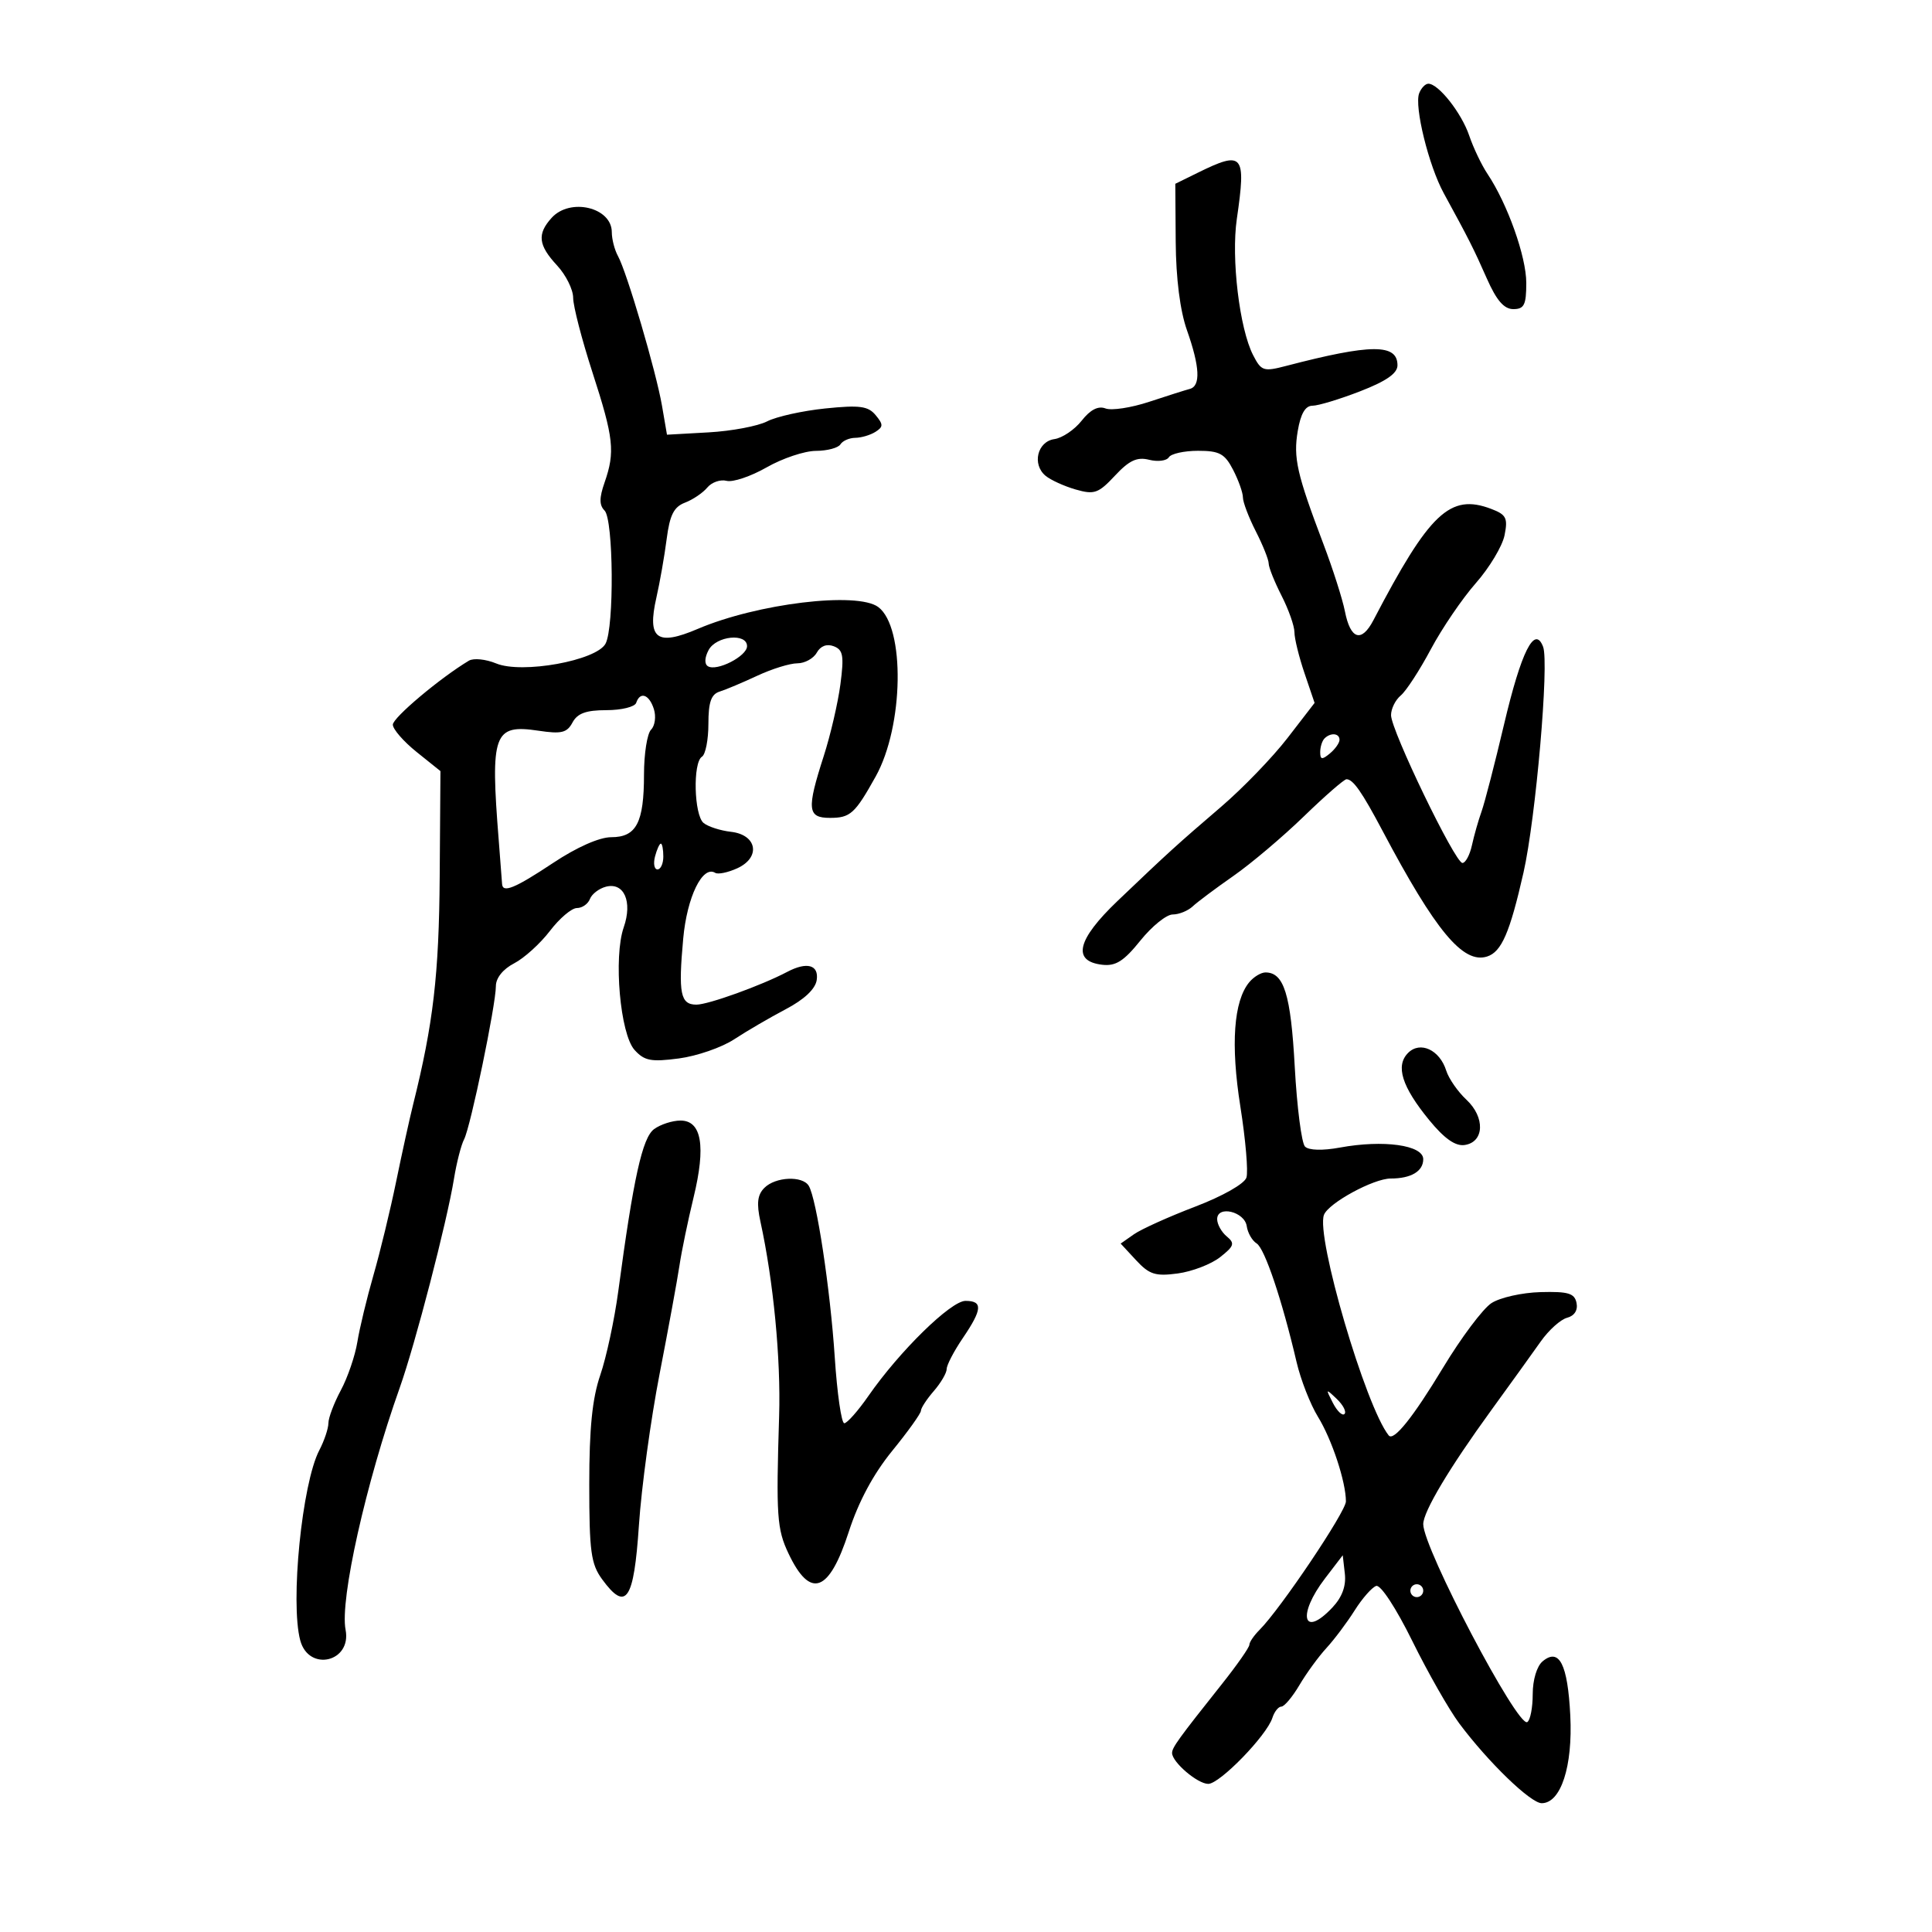 <svg xmlns="http://www.w3.org/2000/svg" width="300" height="300" viewBox="0 0 300 300" version="1.1">
	<path d="M 220.366 14.488 C 219.585 16.525, 221.851 25.730, 224.185 30 C 228.085 37.136, 228.827 38.604, 230.877 43.250 C 232.378 46.649, 233.546 48, 234.987 48 C 236.674 48, 237 47.342, 237 43.935 C 237 39.851, 234.085 31.656, 230.975 27 C 230.057 25.625, 228.778 22.944, 228.133 21.043 C 226.945 17.542, 223.365 13, 221.794 13 C 221.323 13, 220.680 13.670, 220.366 14.488 M 186 26.818 L 182.500 28.540 182.563 37.520 C 182.603 43.239, 183.238 48.237, 184.313 51.285 C 186.318 56.971, 186.460 59.942, 184.750 60.392 C 184.063 60.573, 181.217 61.475, 178.427 62.397 C 175.637 63.319, 172.592 63.781, 171.660 63.423 C 170.526 62.988, 169.304 63.615, 167.963 65.320 C 166.862 66.720, 164.957 68.009, 163.730 68.183 C 161.077 68.560, 160.220 72.108, 162.355 73.880 C 163.153 74.542, 165.258 75.500, 167.032 76.009 C 169.924 76.839, 170.557 76.615, 173.131 73.859 C 175.352 71.482, 176.557 70.923, 178.441 71.396 C 179.781 71.732, 181.157 71.556, 181.498 71.004 C 181.839 70.452, 183.880 70, 186.033 70 C 189.358 70, 190.179 70.445, 191.474 72.950 C 192.313 74.573, 193 76.503, 193 77.239 C 193 77.975, 193.900 80.342, 195 82.500 C 196.100 84.658, 197 86.908, 197 87.500 C 197 88.092, 197.900 90.342, 199 92.500 C 200.100 94.658, 201 97.212, 201 98.176 C 201 99.141, 201.704 102.004, 202.565 104.539 L 204.129 109.148 199.928 114.593 C 197.618 117.588, 192.981 122.392, 189.624 125.269 C 182.730 131.178, 181.443 132.348, 173.543 139.889 C 167.236 145.910, 166.430 149.260, 171.157 149.807 C 173.246 150.049, 174.510 149.248, 177.074 146.057 C 178.867 143.826, 181.127 142, 182.096 142 C 183.065 142, 184.458 141.438, 185.192 140.750 C 185.926 140.063, 188.771 137.936, 191.513 136.023 C 194.256 134.111, 199.180 129.949, 202.457 126.773 C 205.733 123.598, 208.715 121, 209.084 121 C 210.106 121, 211.483 122.971, 214.675 129 C 222.920 144.577, 227.188 149.710, 230.912 148.528 C 233.154 147.816, 234.447 144.838, 236.566 135.500 C 238.476 127.083, 240.573 102.936, 239.612 100.430 C 238.298 97.008, 236.225 101.133, 233.544 112.500 C 232.117 118.550, 230.548 124.625, 230.056 126 C 229.565 127.375, 228.892 129.738, 228.562 131.250 C 228.232 132.762, 227.567 134, 227.083 134 C 225.944 134, 216 113.407, 216 111.047 C 216 110.056, 216.680 108.680, 217.512 107.990 C 218.343 107.300, 220.442 104.075, 222.175 100.823 C 223.908 97.572, 227.056 92.946, 229.170 90.544 C 231.285 88.142, 233.291 84.796, 233.628 83.109 C 234.162 80.440, 233.893 79.910, 231.551 79.020 C 225.168 76.593, 221.974 79.611, 213.265 96.301 C 211.415 99.845, 209.698 99.309, 208.836 94.918 C 208.466 93.038, 206.970 88.350, 205.510 84.500 C 201.371 73.582, 200.807 71.100, 201.516 66.908 C 201.966 64.241, 202.691 63, 203.798 63 C 204.691 63, 208.026 61.990, 211.211 60.755 C 215.265 59.183, 217 57.975, 217 56.724 C 217 53.355, 212.907 53.377, 199.724 56.816 C 196.199 57.736, 195.858 57.625, 194.585 55.151 C 192.466 51.030, 191.161 40.128, 192.053 34 C 193.521 23.915, 193.046 23.351, 186 26.818 M 85.655 33.829 C 83.379 36.344, 83.576 38.063, 86.500 41.217 C 87.875 42.699, 89 44.963, 89 46.247 C 89 47.531, 90.350 52.746, 92 57.837 C 95.303 68.026, 95.537 70.161, 93.876 74.927 C 93.043 77.314, 93.043 78.443, 93.876 79.276 C 95.267 80.667, 95.391 97.401, 94.028 99.947 C 92.618 102.582, 81.045 104.676, 77.047 103.019 C 75.438 102.353, 73.531 102.160, 72.810 102.590 C 68.367 105.246, 61 111.442, 61 112.523 C 61 113.229, 62.663 115.140, 64.696 116.771 L 68.392 119.736 68.276 136.118 C 68.168 151.349, 67.281 158.960, 64.150 171.500 C 63.601 173.700, 62.412 179.100, 61.508 183.500 C 60.604 187.900, 59.022 194.425, 57.992 198 C 56.962 201.575, 55.836 206.249, 55.489 208.386 C 55.142 210.523, 53.990 213.891, 52.929 215.871 C 51.868 217.851, 50.997 220.152, 50.994 220.985 C 50.990 221.818, 50.354 223.716, 49.578 225.201 C 46.898 230.338, 45.045 248.837, 46.622 254.717 C 47.946 259.658, 54.642 258.082, 53.660 253.061 C 52.753 248.423, 56.811 230.292, 62.066 215.500 C 64.488 208.685, 69.403 189.743, 70.500 183 C 70.903 180.525, 71.607 177.786, 72.064 176.913 C 73.066 175.002, 77 156.037, 77 153.119 C 77 151.860, 78.109 150.478, 79.836 149.585 C 81.396 148.778, 83.894 146.516, 85.387 144.559 C 86.880 142.602, 88.768 141, 89.582 141 C 90.397 141, 91.305 140.369, 91.601 139.599 C 91.896 138.828, 93.013 137.968, 94.082 137.689 C 96.899 136.952, 98.243 140.005, 96.854 143.988 C 95.241 148.616, 96.295 160.564, 98.535 163.038 C 100.062 164.726, 101.096 164.924, 105.416 164.355 C 108.212 163.986, 112.075 162.649, 114 161.384 C 115.925 160.118, 119.525 158.018, 122 156.716 C 124.891 155.196, 126.614 153.572, 126.820 152.175 C 127.166 149.816, 125.298 149.302, 122.236 150.914 C 118.221 153.029, 109.984 156, 108.138 156 C 105.654 156, 105.309 154.269, 106.089 145.740 C 106.682 139.265, 109.090 134.320, 111.059 135.536 C 111.494 135.805, 113.029 135.488, 114.471 134.831 C 118.172 133.145, 117.569 129.621, 113.500 129.162 C 111.850 128.975, 109.938 128.358, 109.250 127.789 C 107.764 126.560, 107.565 118.387, 109 117.500 C 109.550 117.160, 110 114.869, 110 112.410 C 110 109.026, 110.426 107.803, 111.750 107.388 C 112.713 107.086, 115.349 105.975, 117.610 104.919 C 119.870 103.864, 122.660 103, 123.810 103 C 124.960 103, 126.317 102.255, 126.827 101.346 C 127.410 100.302, 128.387 99.935, 129.469 100.350 C 130.920 100.906, 131.080 101.823, 130.499 106.254 C 130.120 109.139, 128.953 114.162, 127.905 117.415 C 125.241 125.687, 125.374 127, 128.878 127 C 132.041 127, 132.752 126.356, 135.974 120.576 C 140.341 112.741, 140.573 97.384, 136.372 94.259 C 133.109 91.833, 117.567 93.715, 108.349 97.654 C 101.990 100.370, 100.464 99.218, 101.923 92.801 C 102.461 90.436, 103.179 86.340, 103.519 83.699 C 103.999 79.975, 104.636 78.709, 106.360 78.053 C 107.582 77.589, 109.143 76.533, 109.828 75.707 C 110.513 74.882, 111.862 74.413, 112.826 74.665 C 113.790 74.917, 116.586 73.976, 119.040 72.574 C 121.493 71.171, 124.936 70.019, 126.691 70.012 C 128.446 70.005, 130.160 69.550, 130.500 69 C 130.840 68.450, 131.879 67.993, 132.809 67.985 C 133.739 67.976, 135.146 67.561, 135.936 67.061 C 137.170 66.280, 137.174 65.915, 135.967 64.461 C 134.799 63.053, 133.486 62.879, 128.152 63.425 C 124.627 63.787, 120.562 64.688, 119.121 65.429 C 117.679 66.170, 113.590 66.939, 110.034 67.138 L 103.568 67.500 102.794 63 C 101.884 57.706, 97.341 42.262, 95.960 39.764 C 95.432 38.809, 95 37.137, 95 36.049 C 95 32.196, 88.524 30.658, 85.655 33.829 M 110.032 100.939 C 109.407 102.109, 109.363 103.106, 109.922 103.452 C 111.296 104.301, 116 101.892, 116 100.339 C 116 98.251, 111.214 98.732, 110.032 100.939 M 98.788 109.136 C 98.580 109.761, 96.500 110.273, 94.167 110.273 C 91.010 110.273, 89.662 110.763, 88.899 112.188 C 88.042 113.790, 87.179 113.999, 83.630 113.467 C 76.650 112.420, 76.120 113.880, 77.445 130.500 C 77.708 133.800, 77.940 136.838, 77.962 137.250 C 78.037 138.725, 79.947 137.941, 85.881 134 C 89.568 131.551, 93.071 130, 94.916 130 C 98.819 130, 100 127.738, 100 120.266 C 100 117.040, 100.495 113.905, 101.099 113.301 C 101.704 112.696, 101.899 111.256, 101.532 110.101 C 100.808 107.819, 99.393 107.322, 98.788 109.136 M 205.667 114.667 C 205.300 115.033, 205 115.988, 205 116.789 C 205 117.970, 205.283 118.010, 206.500 117 C 207.325 116.315, 208 115.360, 208 114.878 C 208 113.842, 206.616 113.717, 205.667 114.667 M 101.710 133 C 101.423 134.100, 101.595 135, 102.094 135 C 102.592 135, 103 134.100, 103 133 C 103 131.900, 102.827 131, 102.617 131 C 102.406 131, 101.998 131.900, 101.710 133 M 193.985 152.518 C 191.559 155.442, 191.077 162.184, 192.604 171.835 C 193.416 176.968, 193.841 181.926, 193.547 182.851 C 193.240 183.819, 189.859 185.737, 185.580 187.371 C 181.492 188.931, 177.217 190.860, 176.081 191.656 L 174.015 193.103 176.418 195.695 C 178.469 197.907, 179.416 198.208, 182.876 197.743 C 185.106 197.444, 188.067 196.306, 189.455 195.214 C 191.643 193.493, 191.781 193.063, 190.490 191.992 C 189.670 191.312, 189 190.104, 189 189.308 C 189 187.118, 193.266 188.132, 193.593 190.400 C 193.744 191.445, 194.436 192.651, 195.131 193.081 C 196.383 193.855, 199.079 201.864, 201.331 211.500 C 201.974 214.250, 203.469 218.075, 204.653 220 C 206.813 223.513, 208.984 230.080, 208.994 233.136 C 209 234.710, 198.835 249.829, 195.583 253.084 C 194.712 253.955, 194 254.998, 194 255.401 C 194 255.805, 192.088 258.541, 189.750 261.483 C 182.985 269.996, 182 271.358, 182 272.203 C 182 273.623, 185.954 277, 187.616 277 C 189.407 277, 196.696 269.498, 197.575 266.750 C 197.883 265.788, 198.510 265, 198.969 265 C 199.427 265, 200.688 263.499, 201.771 261.664 C 202.853 259.830, 204.739 257.242, 205.961 255.914 C 207.183 254.586, 209.154 251.960, 210.342 250.077 C 211.529 248.194, 213.038 246.478, 213.695 246.262 C 214.380 246.037, 216.772 249.686, 219.301 254.813 C 221.727 259.731, 225.013 265.498, 226.604 267.628 C 231.081 273.622, 237.676 280, 239.395 280 C 242.369 280, 244.233 274.283, 243.834 266.385 C 243.431 258.401, 242.119 255.827, 239.542 257.965 C 238.645 258.709, 238 260.842, 238 263.063 C 238 265.164, 237.621 267.117, 237.157 267.403 C 235.673 268.320, 221 240.411, 221 236.672 C 221 234.727, 225.037 227.961, 231.546 219 C 234.542 214.875, 238.008 210.061, 239.247 208.302 C 240.486 206.543, 242.327 204.887, 243.337 204.623 C 244.476 204.324, 245.033 203.450, 244.804 202.321 C 244.498 200.817, 243.525 200.524, 239.212 200.638 C 236.341 200.714, 232.908 201.486, 231.584 202.353 C 230.259 203.221, 226.893 207.711, 224.102 212.332 C 219.405 220.108, 216.405 223.851, 215.638 222.893 C 212.057 218.418, 204.299 191.990, 205.584 188.643 C 206.286 186.812, 213.288 183, 215.949 183 C 219.112 183, 221 181.878, 221 179.998 C 221 177.809, 214.825 176.948, 208.056 178.194 C 205.362 178.690, 203.230 178.630, 202.642 178.042 C 202.109 177.509, 201.392 171.930, 201.048 165.644 C 200.434 154.406, 199.377 151, 196.500 151 C 195.810 151, 194.678 151.683, 193.985 152.518 M 218.653 163.490 C 216.655 165.488, 217.670 168.729, 221.919 173.919 C 224.275 176.797, 225.984 178.002, 227.419 177.797 C 230.485 177.359, 230.643 173.503, 227.707 170.765 C 226.371 169.519, 224.960 167.487, 224.571 166.249 C 223.559 163.023, 220.531 161.612, 218.653 163.490 M 101.572 175.323 C 99.743 176.661, 98.367 182.886, 96.005 200.500 C 95.415 204.900, 94.160 210.750, 93.216 213.500 C 91.968 217.137, 91.500 221.771, 91.500 230.500 C 91.500 240.921, 91.763 242.860, 93.500 245.236 C 97.221 250.327, 98.428 248.552, 99.211 236.838 C 99.602 230.986, 101.046 220.417, 102.419 213.349 C 103.791 206.282, 105.182 198.700, 105.509 196.500 C 105.836 194.300, 106.823 189.537, 107.702 185.915 C 109.630 177.971, 108.953 174, 105.672 174 C 104.413 174, 102.568 174.596, 101.572 175.323 M 118.696 184.447 C 117.611 185.532, 117.457 186.844, 118.080 189.697 C 120.098 198.932, 121.257 210.987, 120.982 219.878 C 120.501 235.417, 120.640 237.438, 122.441 241.235 C 125.821 248.358, 128.742 247.303, 131.797 237.854 C 133.309 233.178, 135.615 228.882, 138.547 225.284 C 140.996 222.277, 143 219.477, 143 219.061 C 143 218.646, 143.900 217.268, 145 216 C 146.100 214.732, 147 213.192, 147 212.579 C 147 211.966, 148.125 209.809, 149.500 207.785 C 152.545 203.305, 152.639 202, 149.918 202 C 147.651 202, 139.671 209.814, 134.855 216.750 C 133.232 219.087, 131.542 221, 131.099 221 C 130.657 221, 129.991 216.387, 129.620 210.750 C 128.920 200.127, 126.788 186.084, 125.577 184.124 C 124.593 182.533, 120.414 182.729, 118.696 184.447 M 206.964 217.836 C 207.623 219.120, 208.436 219.897, 208.771 219.562 C 209.107 219.227, 208.568 218.176, 207.574 217.226 C 205.846 215.576, 205.819 215.603, 206.964 217.836 M 205.750 245.094 C 201.391 250.792, 202.330 254.470, 206.902 249.604 C 208.409 248, 209.045 246.265, 208.826 244.354 L 208.500 241.500 205.750 245.094 M 219 247 C 219 247.550, 219.450 248, 220 248 C 220.550 248, 221 247.550, 221 247 C 221 246.450, 220.550 246, 220 246 C 219.450 246, 219 246.450, 219 247" stroke="none" fill="black" fill-rule="evenodd"/>
</svg>